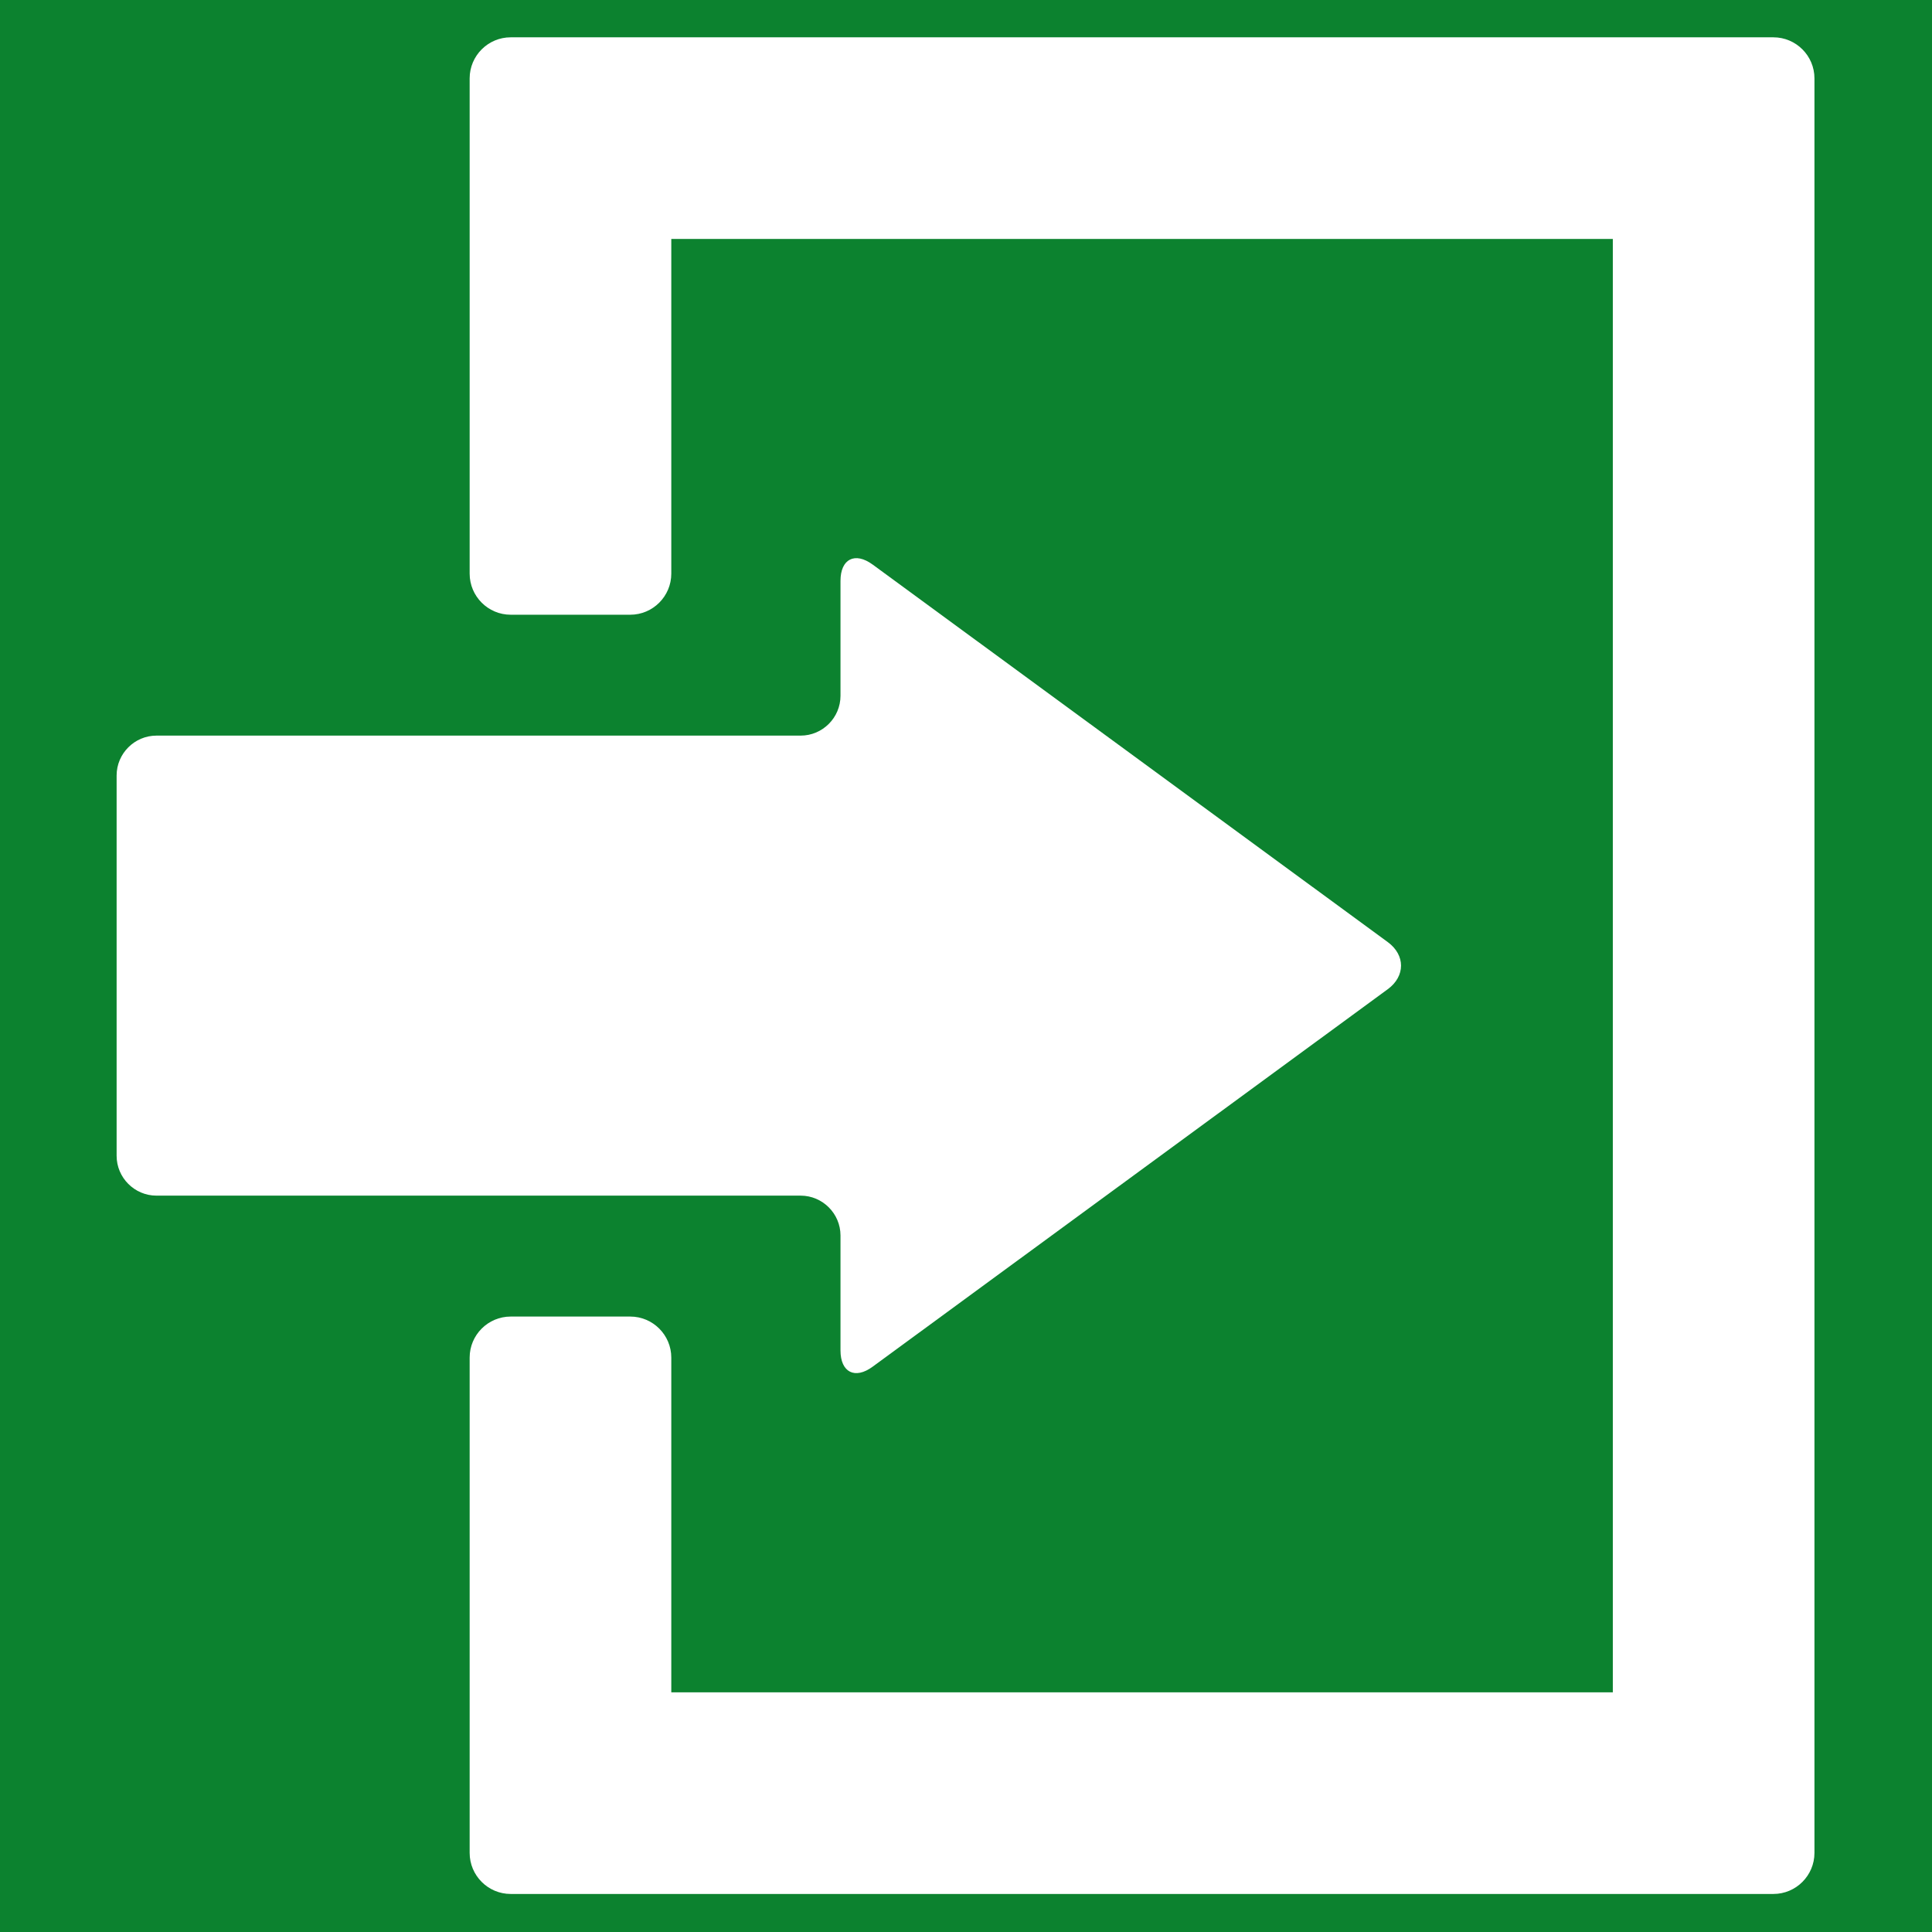 <svg xmlns="http://www.w3.org/2000/svg" xmlns:xlink="http://www.w3.org/1999/xlink" width="1024" zoomAndPan="magnify" viewBox="0 0 768 768" height="1024" preserveAspectRatio="xMidYMid meet" version="1.0"><defs><clipPath id="c301b107a1"><path d="M 46.359 221 L 557 221 L 557 546 L 46.359 546 Z M 46.359 221 " clip-rule="nonzero"/></clipPath><clipPath id="0637561b75"><path d="M 186 14.852 L 721.285 14.852 L 721.285 752.879 L 186 752.879 Z M 186 14.852 " clip-rule="nonzero"/></clipPath></defs><rect x="-76.8" width="921.6" fill="#ffffff" y="-76.8" height="921.6" fill-opacity="1"/><rect x="-76.8" width="921.6" fill="#ffffff" y="-76.8" height="921.6" fill-opacity="1"/><rect x="-76.8" width="921.6" fill="#0c822f" y="-76.8" height="921.6" fill-opacity="1"/><g clip-path="url(#c301b107a1)"><path fill="#ffffff" d="M 334.109 491.129 L 334.109 536.812 C 334.109 545.523 339.855 548.445 346.883 543.285 L 551.664 393.219 C 558.688 388.074 558.688 379.641 551.664 374.496 L 346.883 224.418 C 339.855 219.273 334.109 222.191 334.109 230.902 L 334.109 276.574 C 334.109 285.297 326.977 292.418 318.266 292.418 L 62.199 292.418 C 53.488 292.418 46.359 299.547 46.359 308.258 L 46.359 459.445 C 46.359 468.156 53.488 475.285 62.199 475.285 L 318.266 475.285 C 326.977 475.285 334.109 482.418 334.109 491.129 " fill-opacity="1" fill-rule="nonzero"/></g><g clip-path="url(#0637561b75)"><path fill="#ffffff" d="M 704.957 14.836 L 203.008 14.836 C 194.008 14.836 186.695 22.164 186.695 31.152 L 186.695 228.035 C 186.695 237.035 194.008 244.363 203.008 244.363 L 250.531 244.363 C 259.52 244.363 266.848 237.035 266.848 228.035 L 266.848 94.996 L 641.121 94.996 L 641.121 672.723 L 266.848 672.723 L 266.848 539.668 C 266.848 530.668 259.52 523.352 250.531 523.352 L 203.008 523.352 C 194.008 523.352 186.695 530.668 186.695 539.668 L 186.695 736.551 C 186.695 745.551 194.008 752.879 203.008 752.879 L 704.957 752.879 C 713.957 752.879 721.273 745.551 721.273 736.551 L 721.273 31.152 C 721.273 22.164 713.957 14.836 704.957 14.836 " fill-opacity="1" fill-rule="nonzero"/></g></svg>